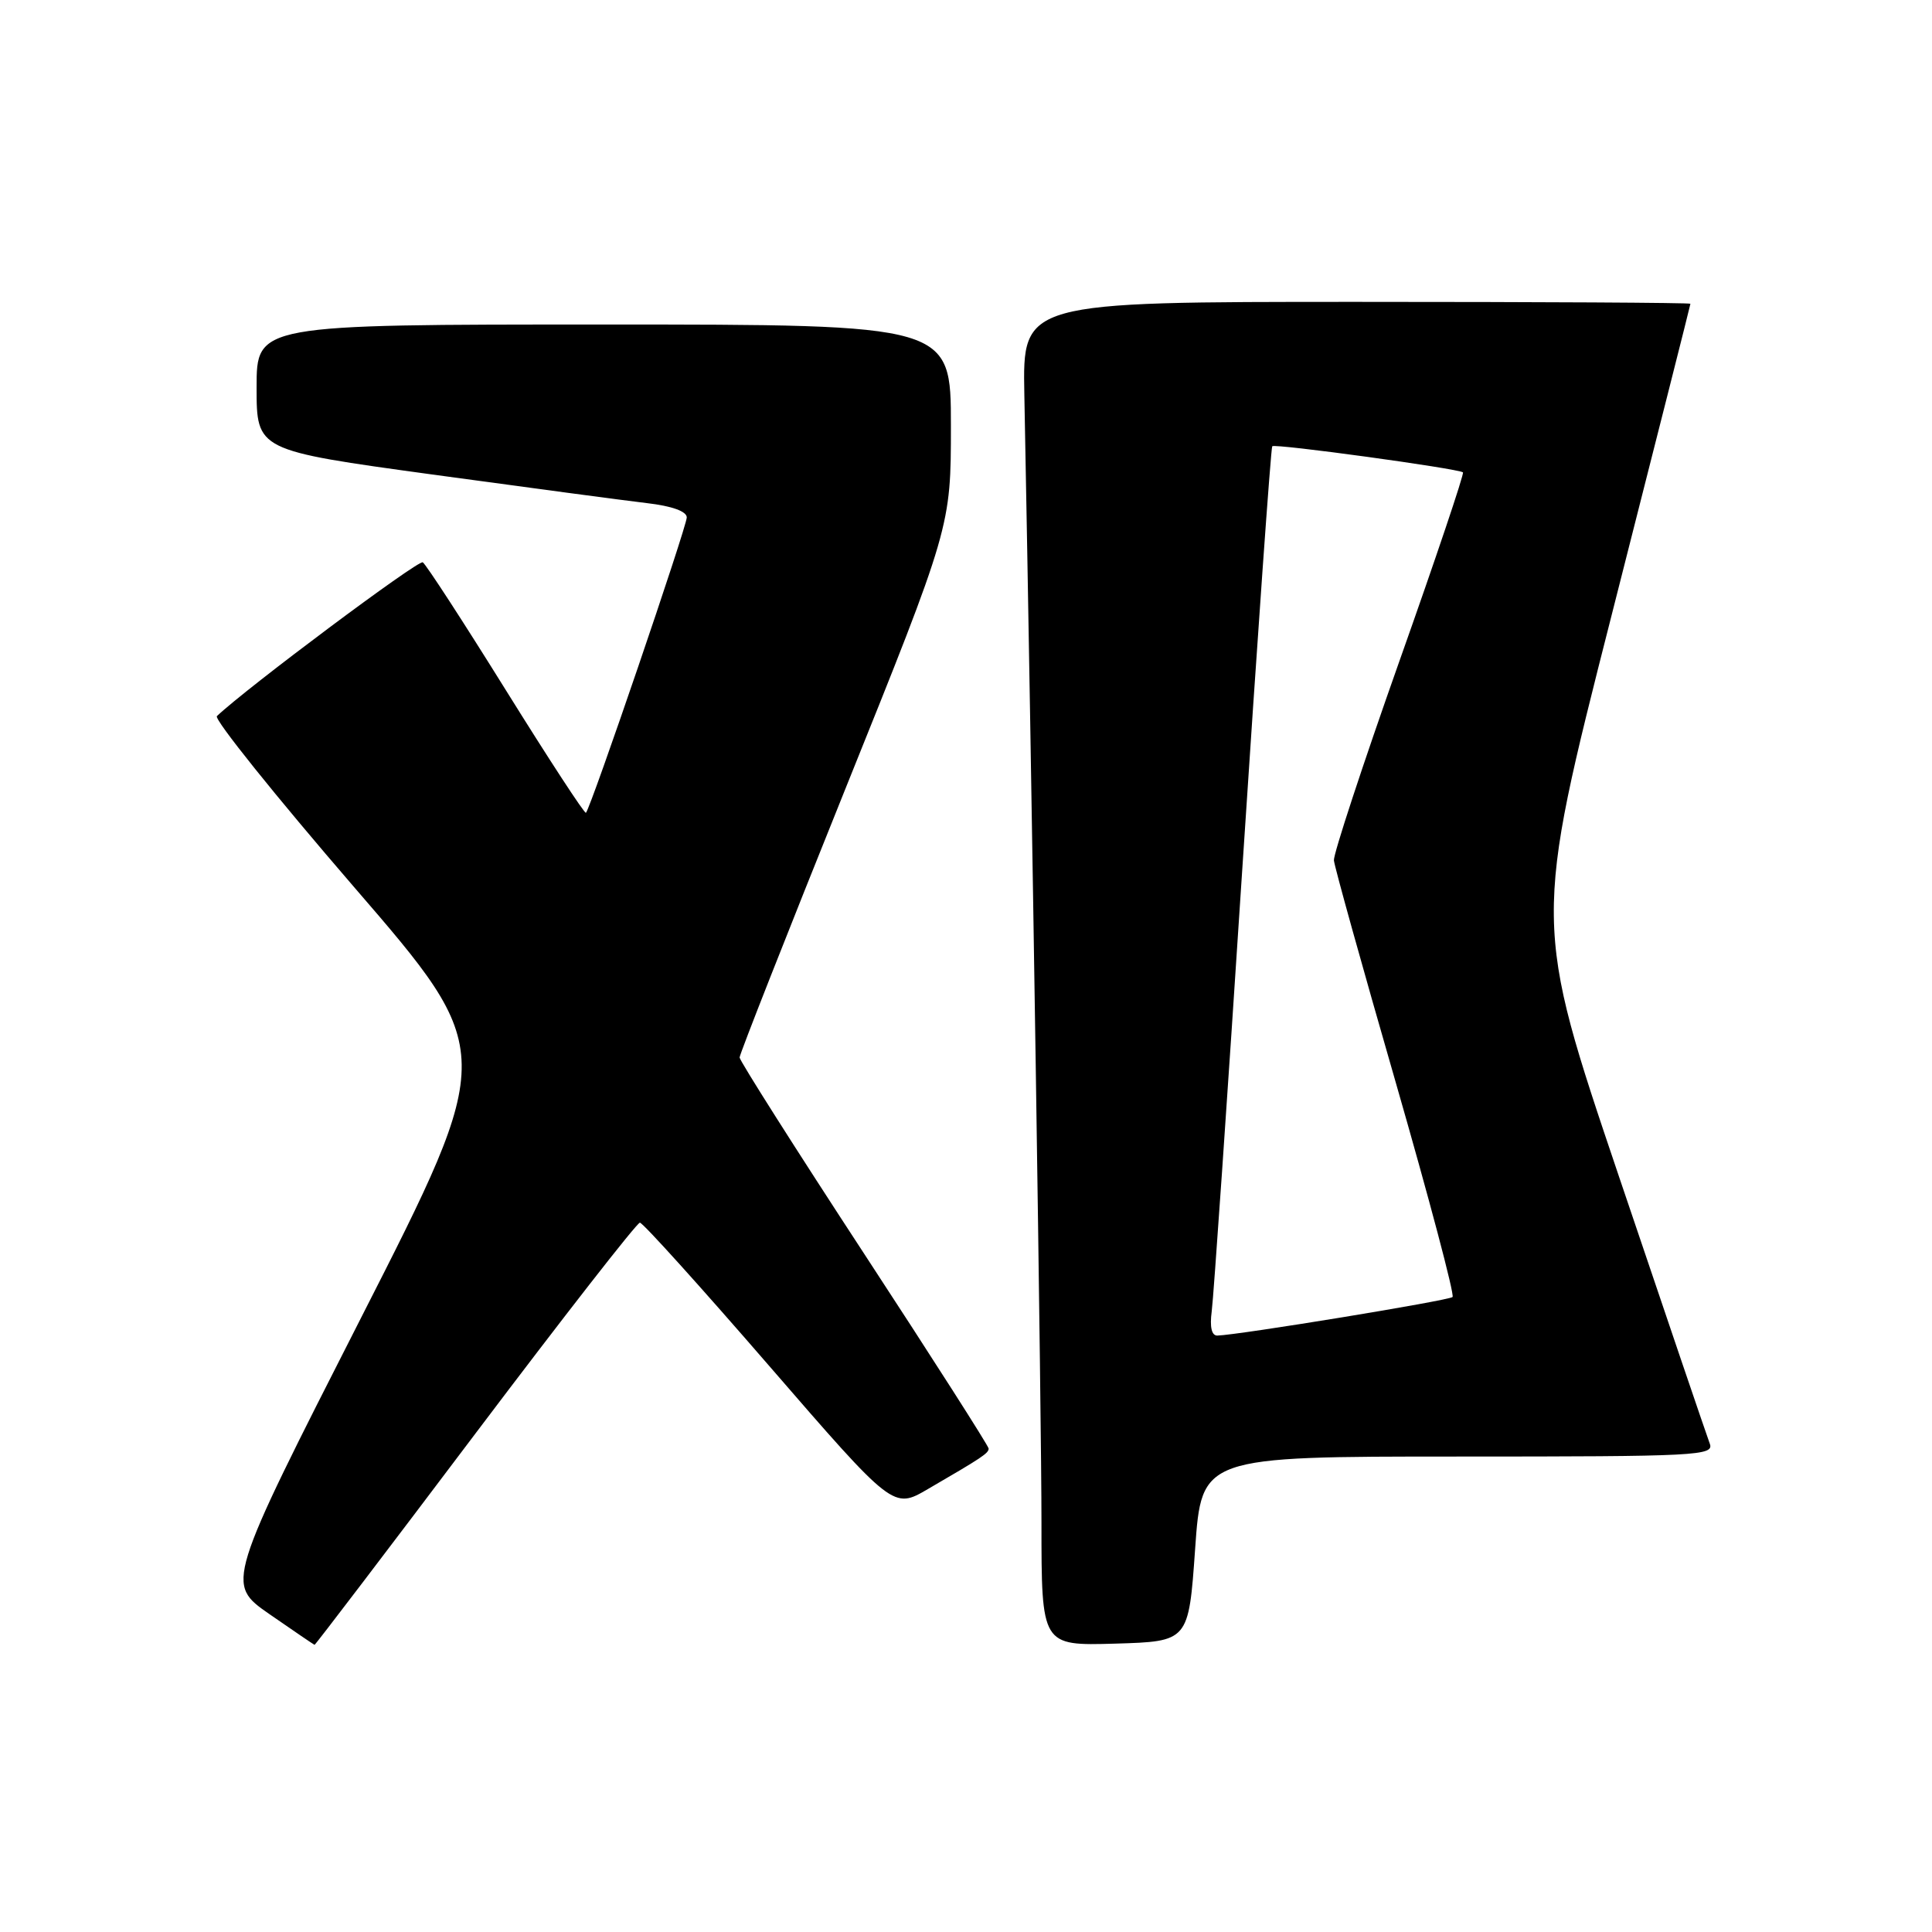 <?xml version="1.0" encoding="UTF-8" standalone="no"?>
<!DOCTYPE svg PUBLIC "-//W3C//DTD SVG 1.1//EN" "http://www.w3.org/Graphics/SVG/1.1/DTD/svg11.dtd" >
<svg xmlns="http://www.w3.org/2000/svg" xmlns:xlink="http://www.w3.org/1999/xlink" version="1.1" viewBox="0 0 256 256">
 <g >
 <path fill="currentColor"
d=" M 62.96 190.00 C 74.58 174.60 84.40 162.00 84.79 162.01 C 85.18 162.01 92.89 170.56 101.93 181.00 C 118.37 199.98 118.37 199.98 122.93 197.32 C 130.16 193.12 131.00 192.56 131.00 191.94 C 131.00 191.62 123.58 180.00 114.50 166.12 C 105.42 152.24 98.00 140.54 98.00 140.12 C 98.00 139.69 104.30 123.70 112.00 104.57 C 126.00 69.79 126.00 69.79 126.00 56.40 C 126.00 43.00 126.00 43.00 80.00 43.00 C 34.00 43.00 34.00 43.00 34.00 51.34 C 34.00 59.68 34.00 59.68 57.25 62.87 C 70.04 64.62 82.86 66.33 85.75 66.67 C 89.03 67.05 91.00 67.76 91.00 68.56 C 91.00 69.79 78.28 107.06 77.64 107.70 C 77.47 107.87 72.71 100.58 67.06 91.50 C 61.41 82.42 56.45 74.78 56.02 74.51 C 55.43 74.15 32.70 91.13 28.74 94.89 C 28.33 95.29 36.49 105.46 46.88 117.50 C 65.78 139.38 65.78 139.38 47.84 174.62 C 29.91 209.85 29.91 209.85 35.70 213.88 C 38.89 216.09 41.58 217.92 41.68 217.95 C 41.77 217.98 51.35 205.40 62.96 190.00 Z  M 158.36 205.25 C 159.22 193.00 159.22 193.00 193.22 193.00 C 224.99 193.00 227.17 192.89 226.55 191.28 C 226.19 190.33 220.78 174.42 214.53 155.92 C 203.17 122.29 203.17 122.29 213.58 81.39 C 219.30 58.90 223.99 40.39 223.99 40.25 C 224.00 40.11 204.09 40.00 179.75 40.00 C 135.50 40.00 135.50 40.00 135.73 52.25 C 136.73 104.10 138.01 188.41 138.00 201.79 C 138.00 218.07 138.00 218.07 147.75 217.79 C 157.50 217.50 157.50 217.50 158.36 205.25 Z  M 160.56 173.75 C 160.80 171.96 162.63 145.53 164.62 115.00 C 166.62 84.47 168.40 59.33 168.58 59.13 C 168.92 58.75 193.20 62.08 193.85 62.59 C 194.04 62.74 190.24 74.03 185.40 87.68 C 180.57 101.33 176.68 113.17 176.75 114.00 C 176.82 114.83 180.51 128.07 184.94 143.42 C 189.36 158.78 192.76 171.58 192.47 171.86 C 192.01 172.33 164.14 176.89 161.31 176.97 C 160.55 176.99 160.28 175.85 160.56 173.75 Z "/>
</g>
</svg>